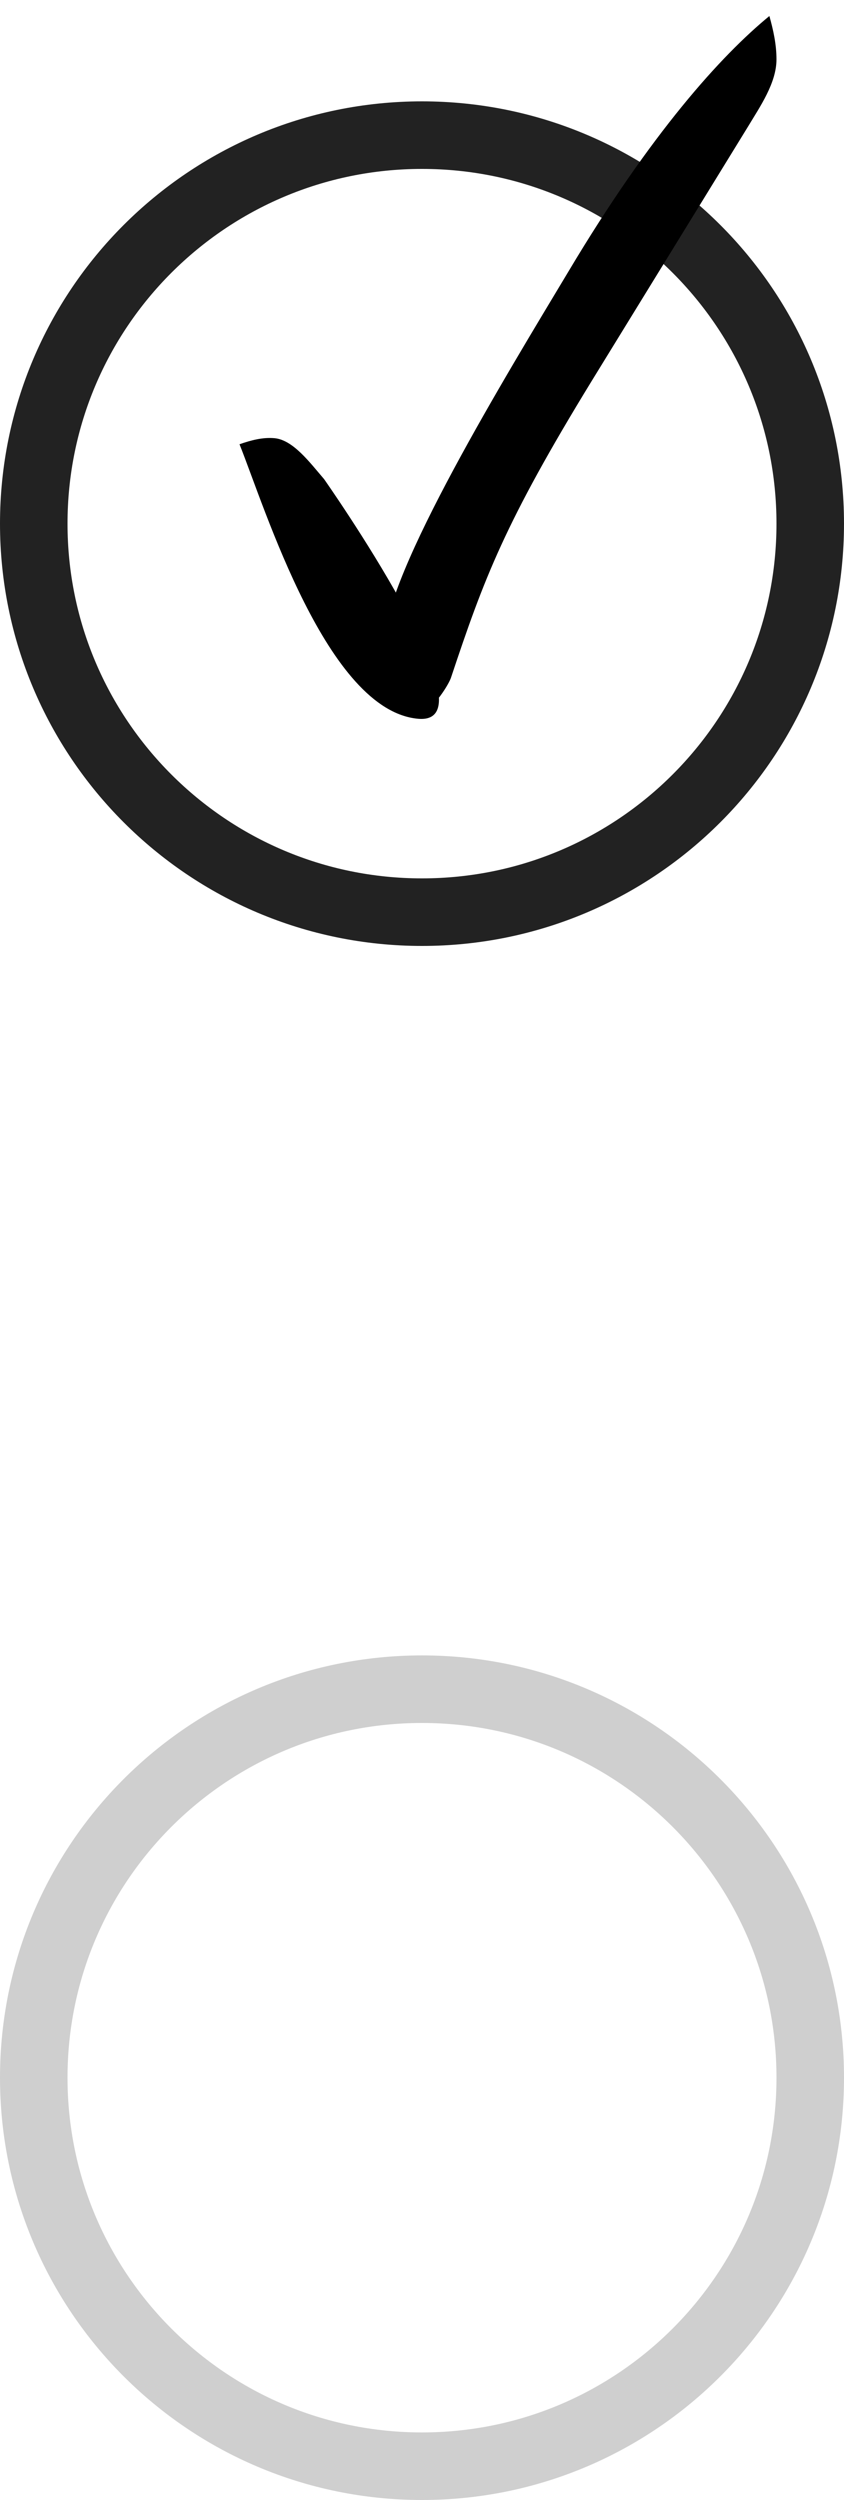 <?xml version="1.0" encoding="UTF-8" standalone="no"?>
<svg width="25px" height="74px" viewBox="0 0 25 74" version="1.1" xmlns="http://www.w3.org/2000/svg" xmlns:xlink="http://www.w3.org/1999/xlink" xmlns:sketch="http://www.bohemiancoding.com/sketch/ns">
    <title>Screen Shot 2013-10-20 at 15.02</title>
    <description>Created with Sketch (http://www.bohemiancoding.com/sketch)</description>
    <defs></defs>
    <g id="Page-1" stroke="none" stroke-width="1" fill="none" fill-rule="evenodd" sketch:type="MSPage">
        <path d="M12.5,27 C18.851,27 24,21.851 24,15.5 C24,9.149 18.851,4 12.5,4 C6.149,4 1,9.149 1,15.5 C1,21.851 6.149,27 12.5,27 Z" id="Oval-1" stroke="#222222" stroke-width="2" sketch:type="MSShapeGroup"></path>
        <path d="M12.5,73 C18.851,73 24,67.851 24,61.5 C24,55.149 18.851,50 12.5,50 C6.149,50 1,55.149 1,61.5 C1,67.851 6.149,73 12.5,73 Z" id="Oval-1-copy" stroke="#CFCFCF" stroke-width="2" sketch:type="MSShapeGroup"></path>
        <path d="M13.986,14.844 C13.986,14.493 13.866,14.161 13.717,13.829 C11.891,14.752 6.083,17.103 6.083,19.811 C6.083,22.168 12.908,16.414 12.908,16.414 C13.358,15.952 13.986,15.398 13.986,14.844 Z" id="Path" fill="#000000" sketch:type="MSShapeGroup" transform="translate(10.035, 17.103) rotate(-85) translate(-10.035, -17.103) "></path>
        <path d="M23,1.758 C23,1.314 22.907,0.894 22.79,0.474 C21.366,1.641 19.288,3.929 16.837,8.038 C15.016,11.073 11.397,16.98 11.397,18.987 C11.397,19.828 11.69,20.989 12.578,20.989 C12.834,20.989 13.288,20.271 13.358,20.061 C14.339,17.12 14.946,15.485 17.537,11.26 L22.16,3.742 C22.51,3.159 23,2.458 23,1.758 Z" id="Path" fill="#000000" sketch:type="MSShapeGroup"></path>
    </g>
</svg>